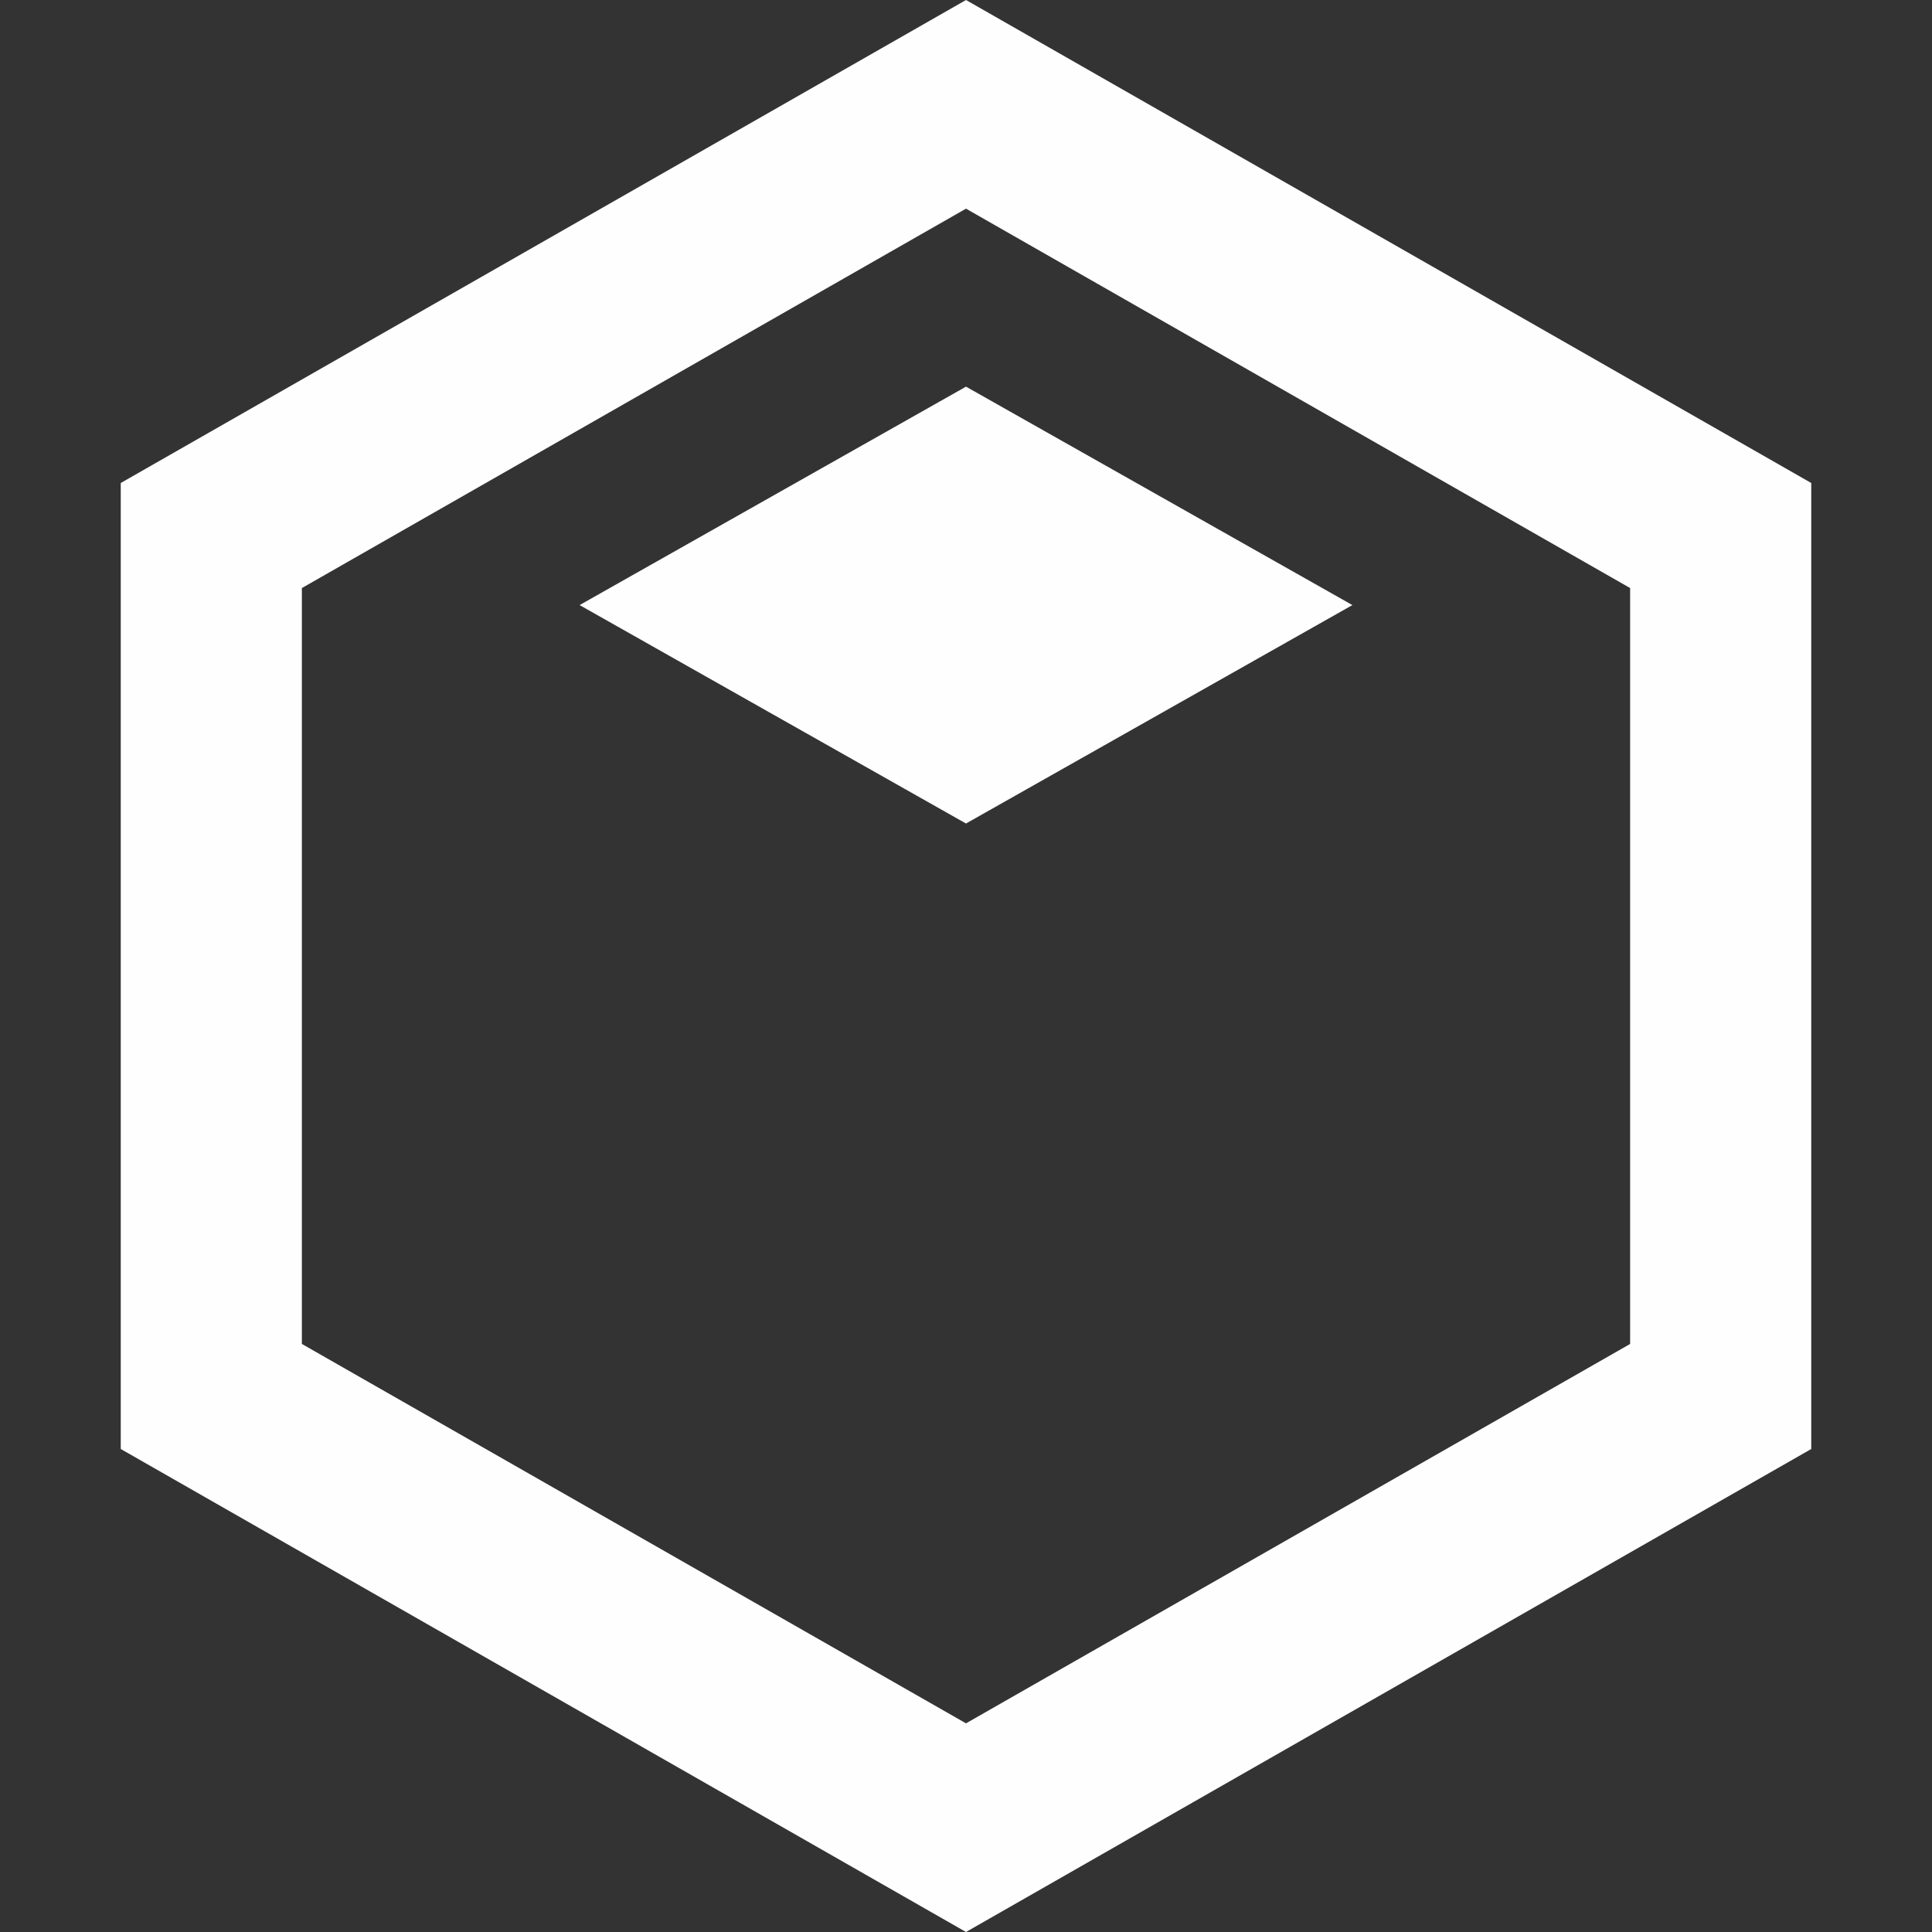 <svg width="16" height="16" viewBox="0 0 16 16" fill="none" xmlns="http://www.w3.org/2000/svg">
<rect x="0" y="0" width="16" height="16" fill="#333333" stroke="none"/>
<path fill-rule="evenodd" clip-rule="evenodd" d="M8 1.728L13.5 4.87V11.13L8 14.272L2.5 11.13V4.87L8 1.728ZM15 4V12L8 16L1 12V4L8 0L15 4ZM8 3.202L4.8 5.011L8 6.82L11.2 5.011L8 3.202Z" fill="#FEFEFE"/>
</svg>

